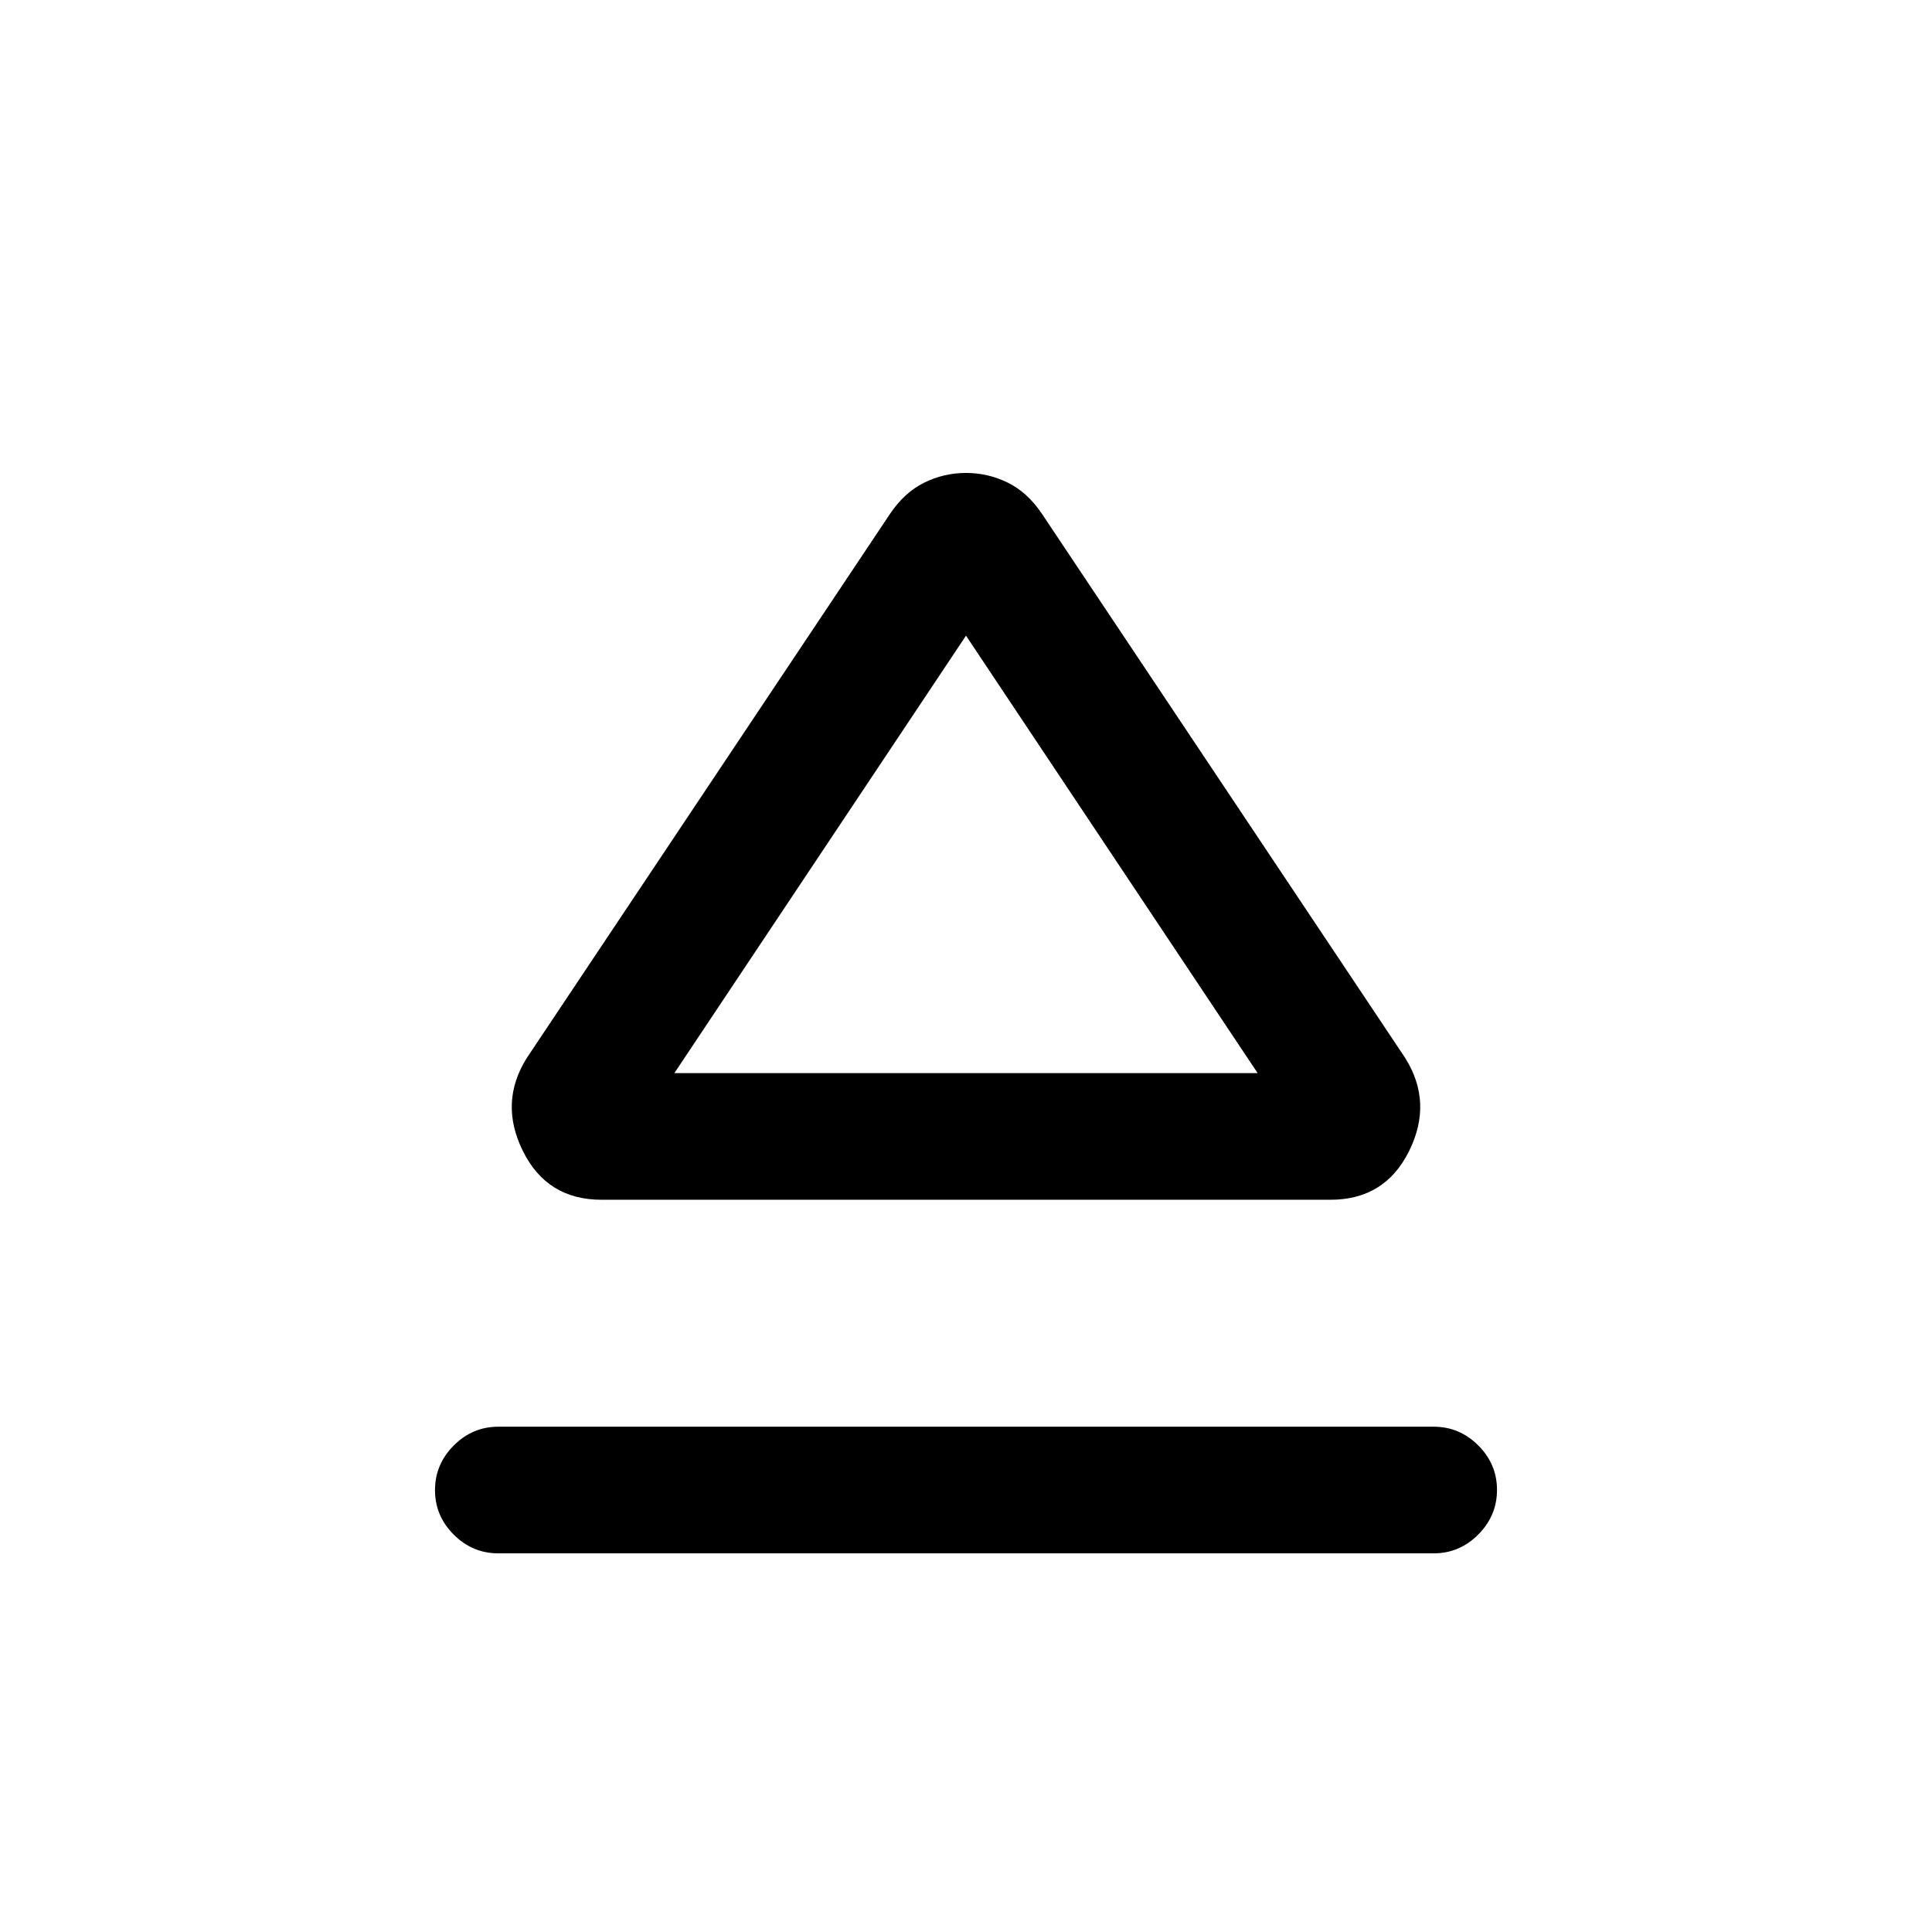 <svg xmlns="http://www.w3.org/2000/svg" height="24" viewBox="0 -960 960 960" width="24"><path d="M247.62-251.08h464.76q12.85 0 22.16 9.3 9.31 9.29 9.31 22.11t-9.31 22.17q-9.31 9.35-22.16 9.35H247.62q-12.85 0-22.16-9.3-9.31-9.29-9.31-22.11t9.31-22.17q9.31-9.35 22.16-9.35Zm14.15-183.23 180.38-270.21q7.23-10.79 17.04-15.63Q468.99-725 480-725q11.01 0 20.81 4.85 9.81 4.84 17.04 15.63l180.38 270.21q13.92 22.16 1.92 46.31-12 24.15-39 24.15h-362.3q-27 0-39-24.15t1.92-46.31ZM480-426.77Zm-144.92 0h289.84L480-644.15 335.08-426.77Z"/></svg>